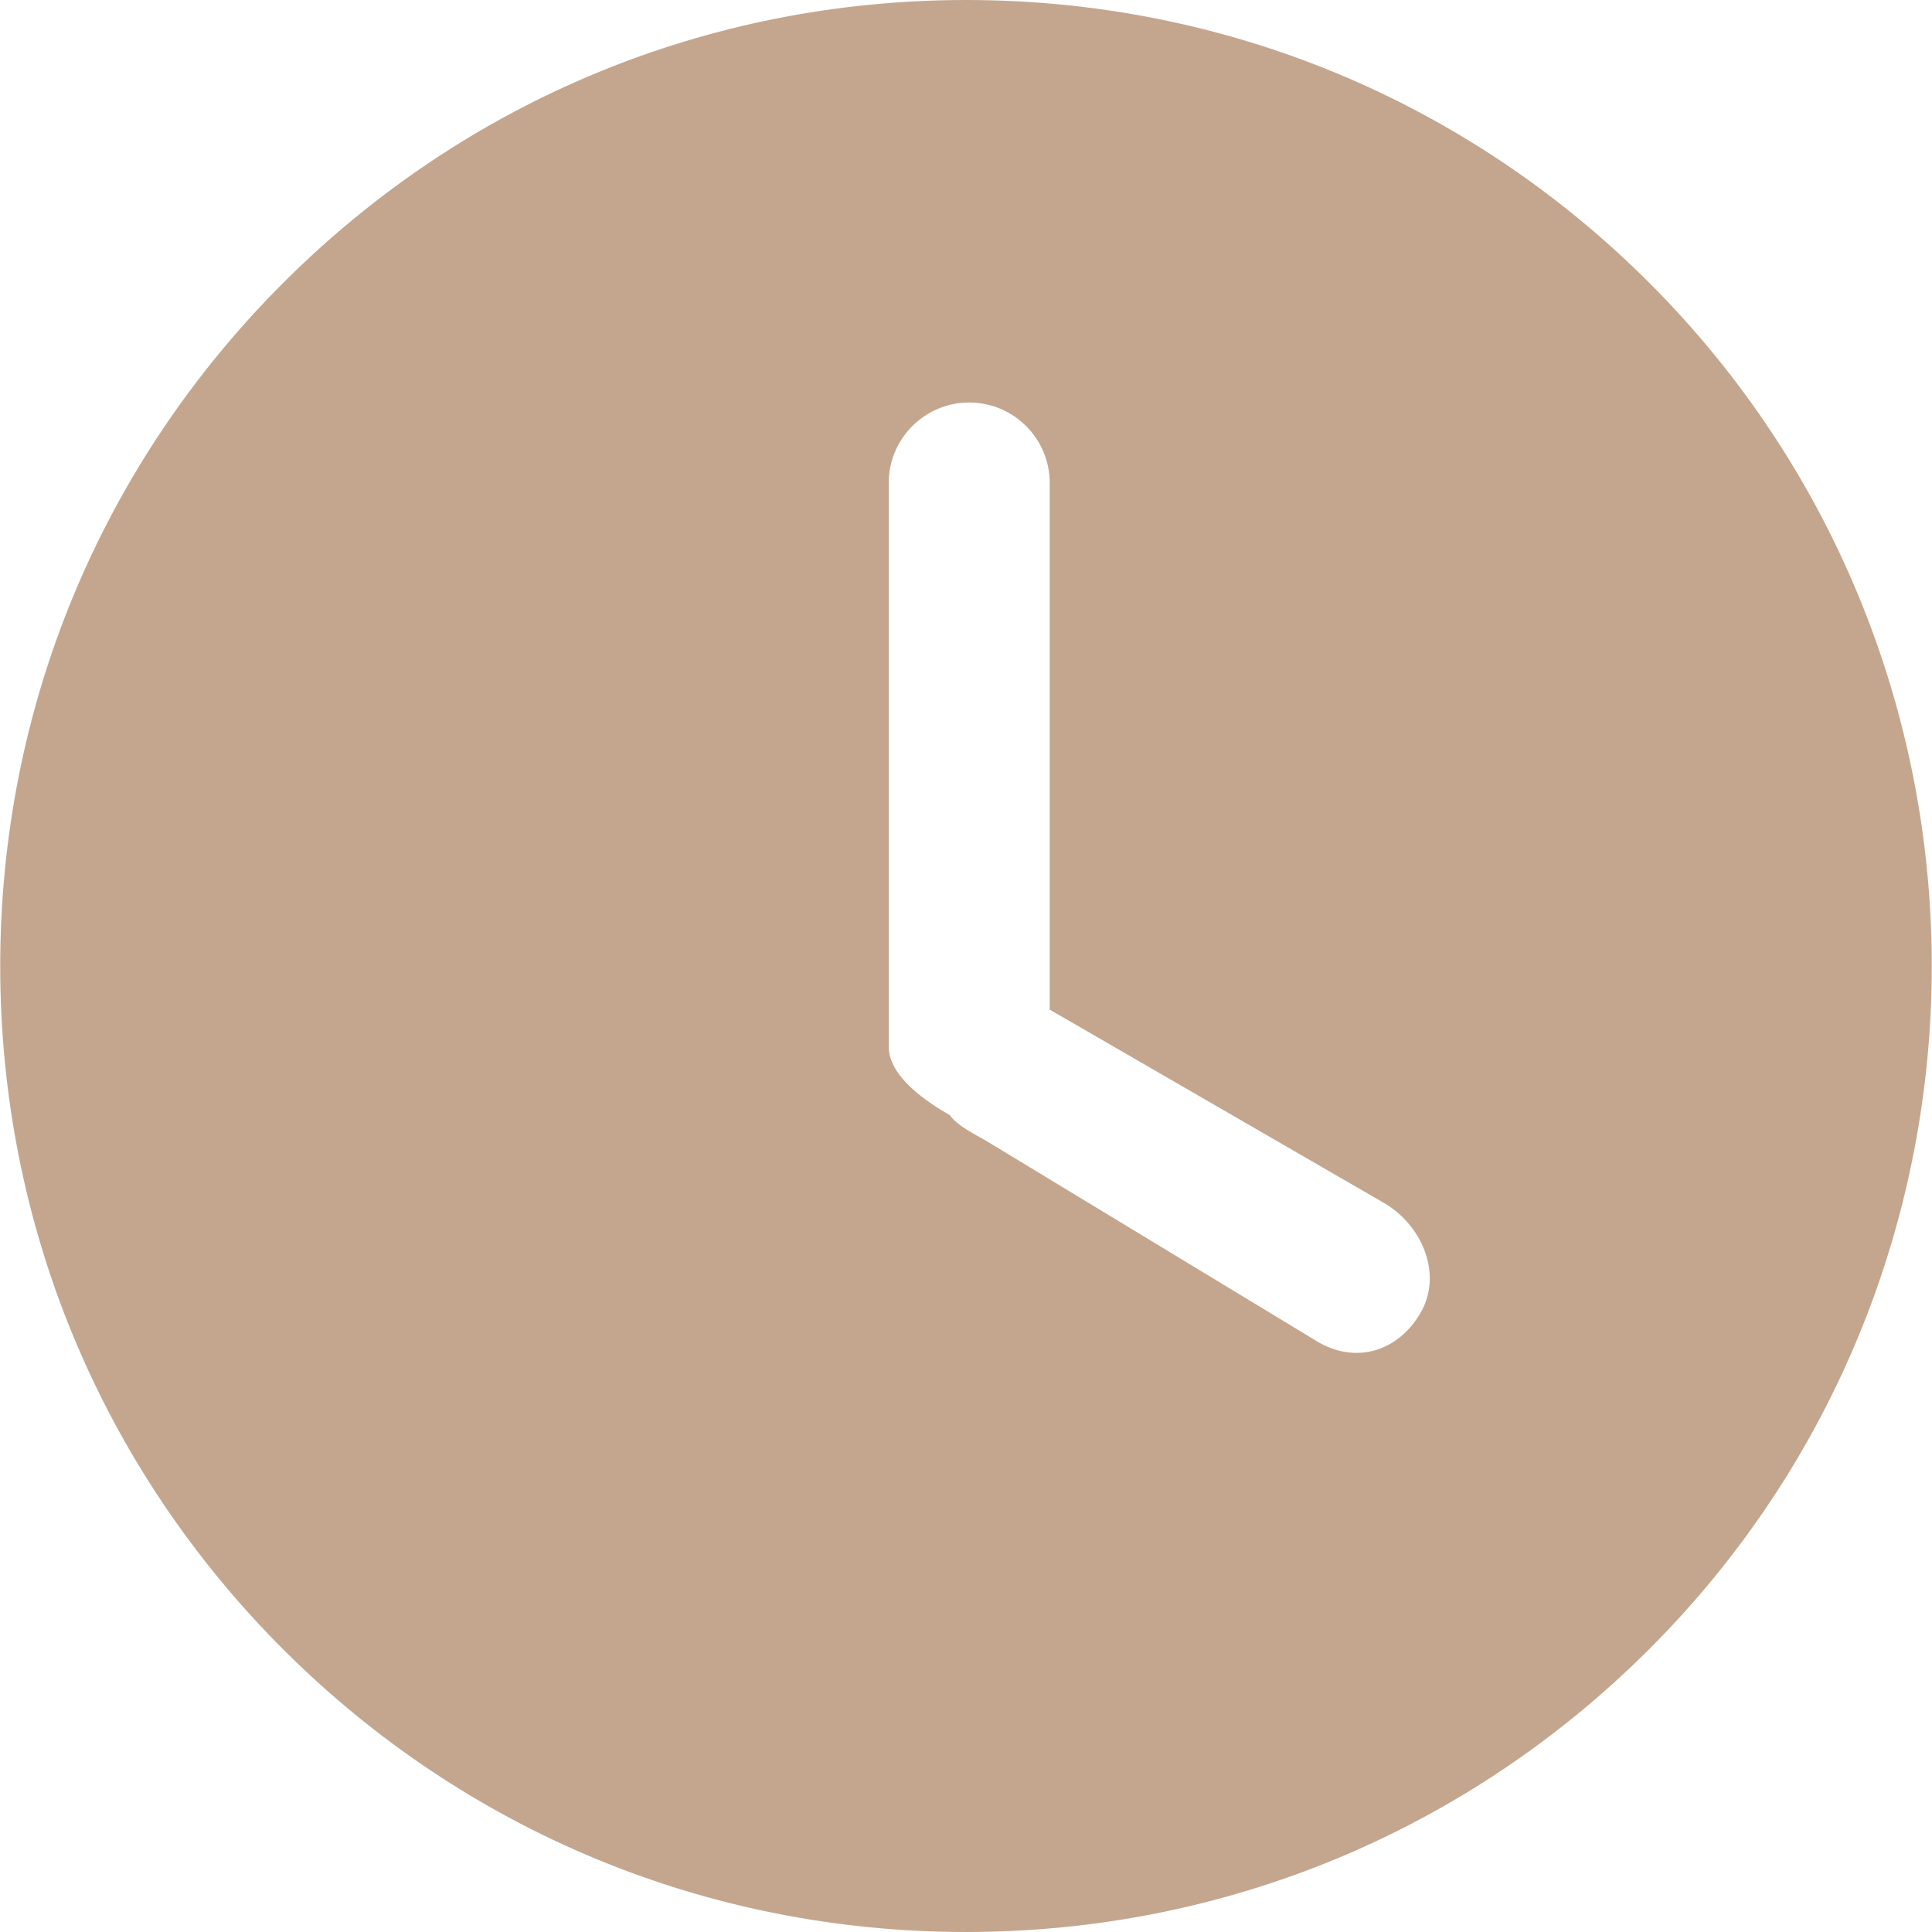 <?xml version="1.0" standalone="no"?><!DOCTYPE svg PUBLIC "-//W3C//DTD SVG 1.1//EN" "http://www.w3.org/Graphics/SVG/1.1/DTD/svg11.dtd"><svg t="1603011705188" class="icon" viewBox="0 0 1024 1024" version="1.1" xmlns="http://www.w3.org/2000/svg" p-id="1197" width="24" height="24" xmlns:xlink="http://www.w3.org/1999/xlink"><defs><style type="text/css"></style></defs><path d="M874.183 149.92C777.46 53.256 648.907 0 512.098 0 375.339 0 246.778 53.256 150.098 149.93 53.379 246.637 0.117 375.222 0.117 512.002c-0.025 136.798 53.201 265.359 149.901 362.119C246.688 970.742 375.261 1024 512.008 1024c136.808 0 265.427-53.295 362.174-149.981C1073.768 674.417 1073.797 349.606 874.183 149.92zM752.982 695.724c-11.778 20.398-33.88 27.388-54.272 15.618l-176.003-106.668c-5.931-3.418-15.657-8.237-19.2-13.568C490.709 583.766 471.04 570.497 471.04 554.67L471.04 256.004c0-23.554 19.114-42.67 42.662-42.67 23.554 0 42.672 19.114 42.672 42.67l0 279.122 176.98 102.357C753.793 649.259 764.758 675.326 752.982 695.724z" p-id="1198" fill="#c4a68e"></path></svg>